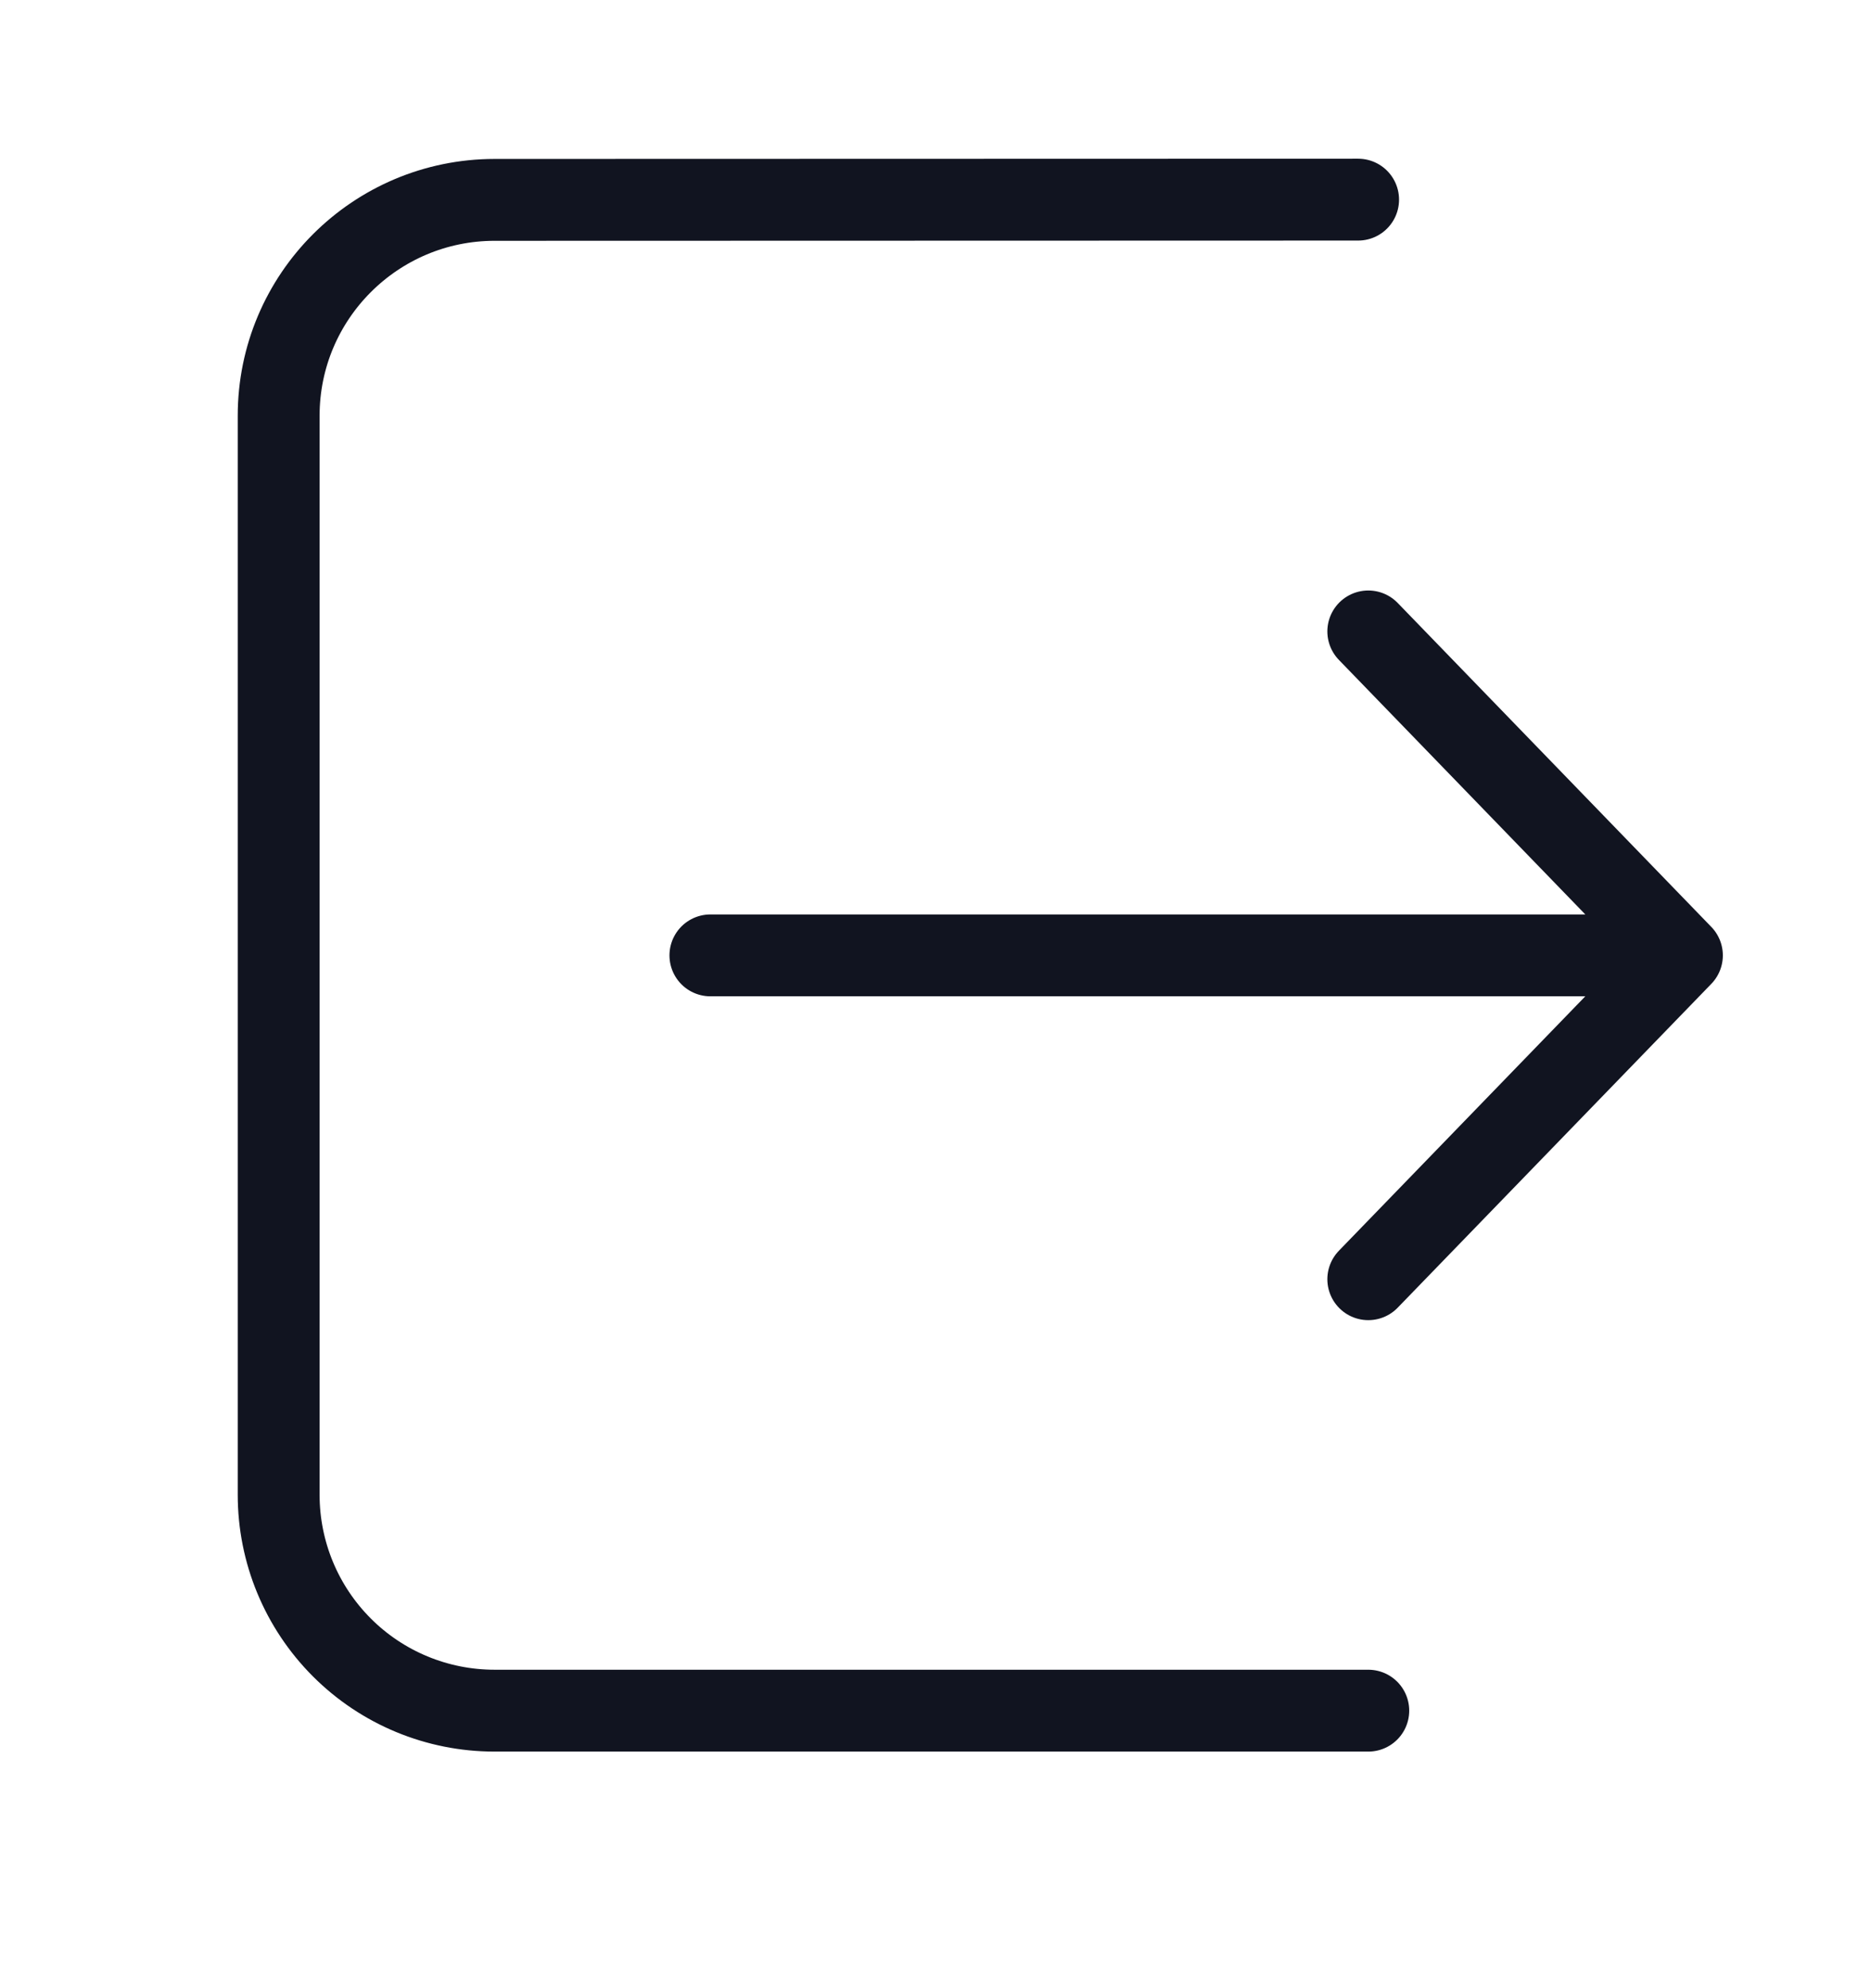 <svg width="16" height="17" viewBox="0 0 16 17" fill="none" xmlns="http://www.w3.org/2000/svg">
<path d="M11.701 10.938L14.383 8.169M14.383 8.169L11.701 5.399M14.383 8.169H6.075M11.614 1.707L4.229 1.709C3.21 1.71 2.383 2.536 2.383 3.555V12.781C2.383 13.271 2.577 13.74 2.924 14.087C3.27 14.433 3.739 14.627 4.229 14.627H11.701" stroke="#111420" stroke-width="0.7" stroke-linecap="round" stroke-linejoin="round"/>
</svg>
